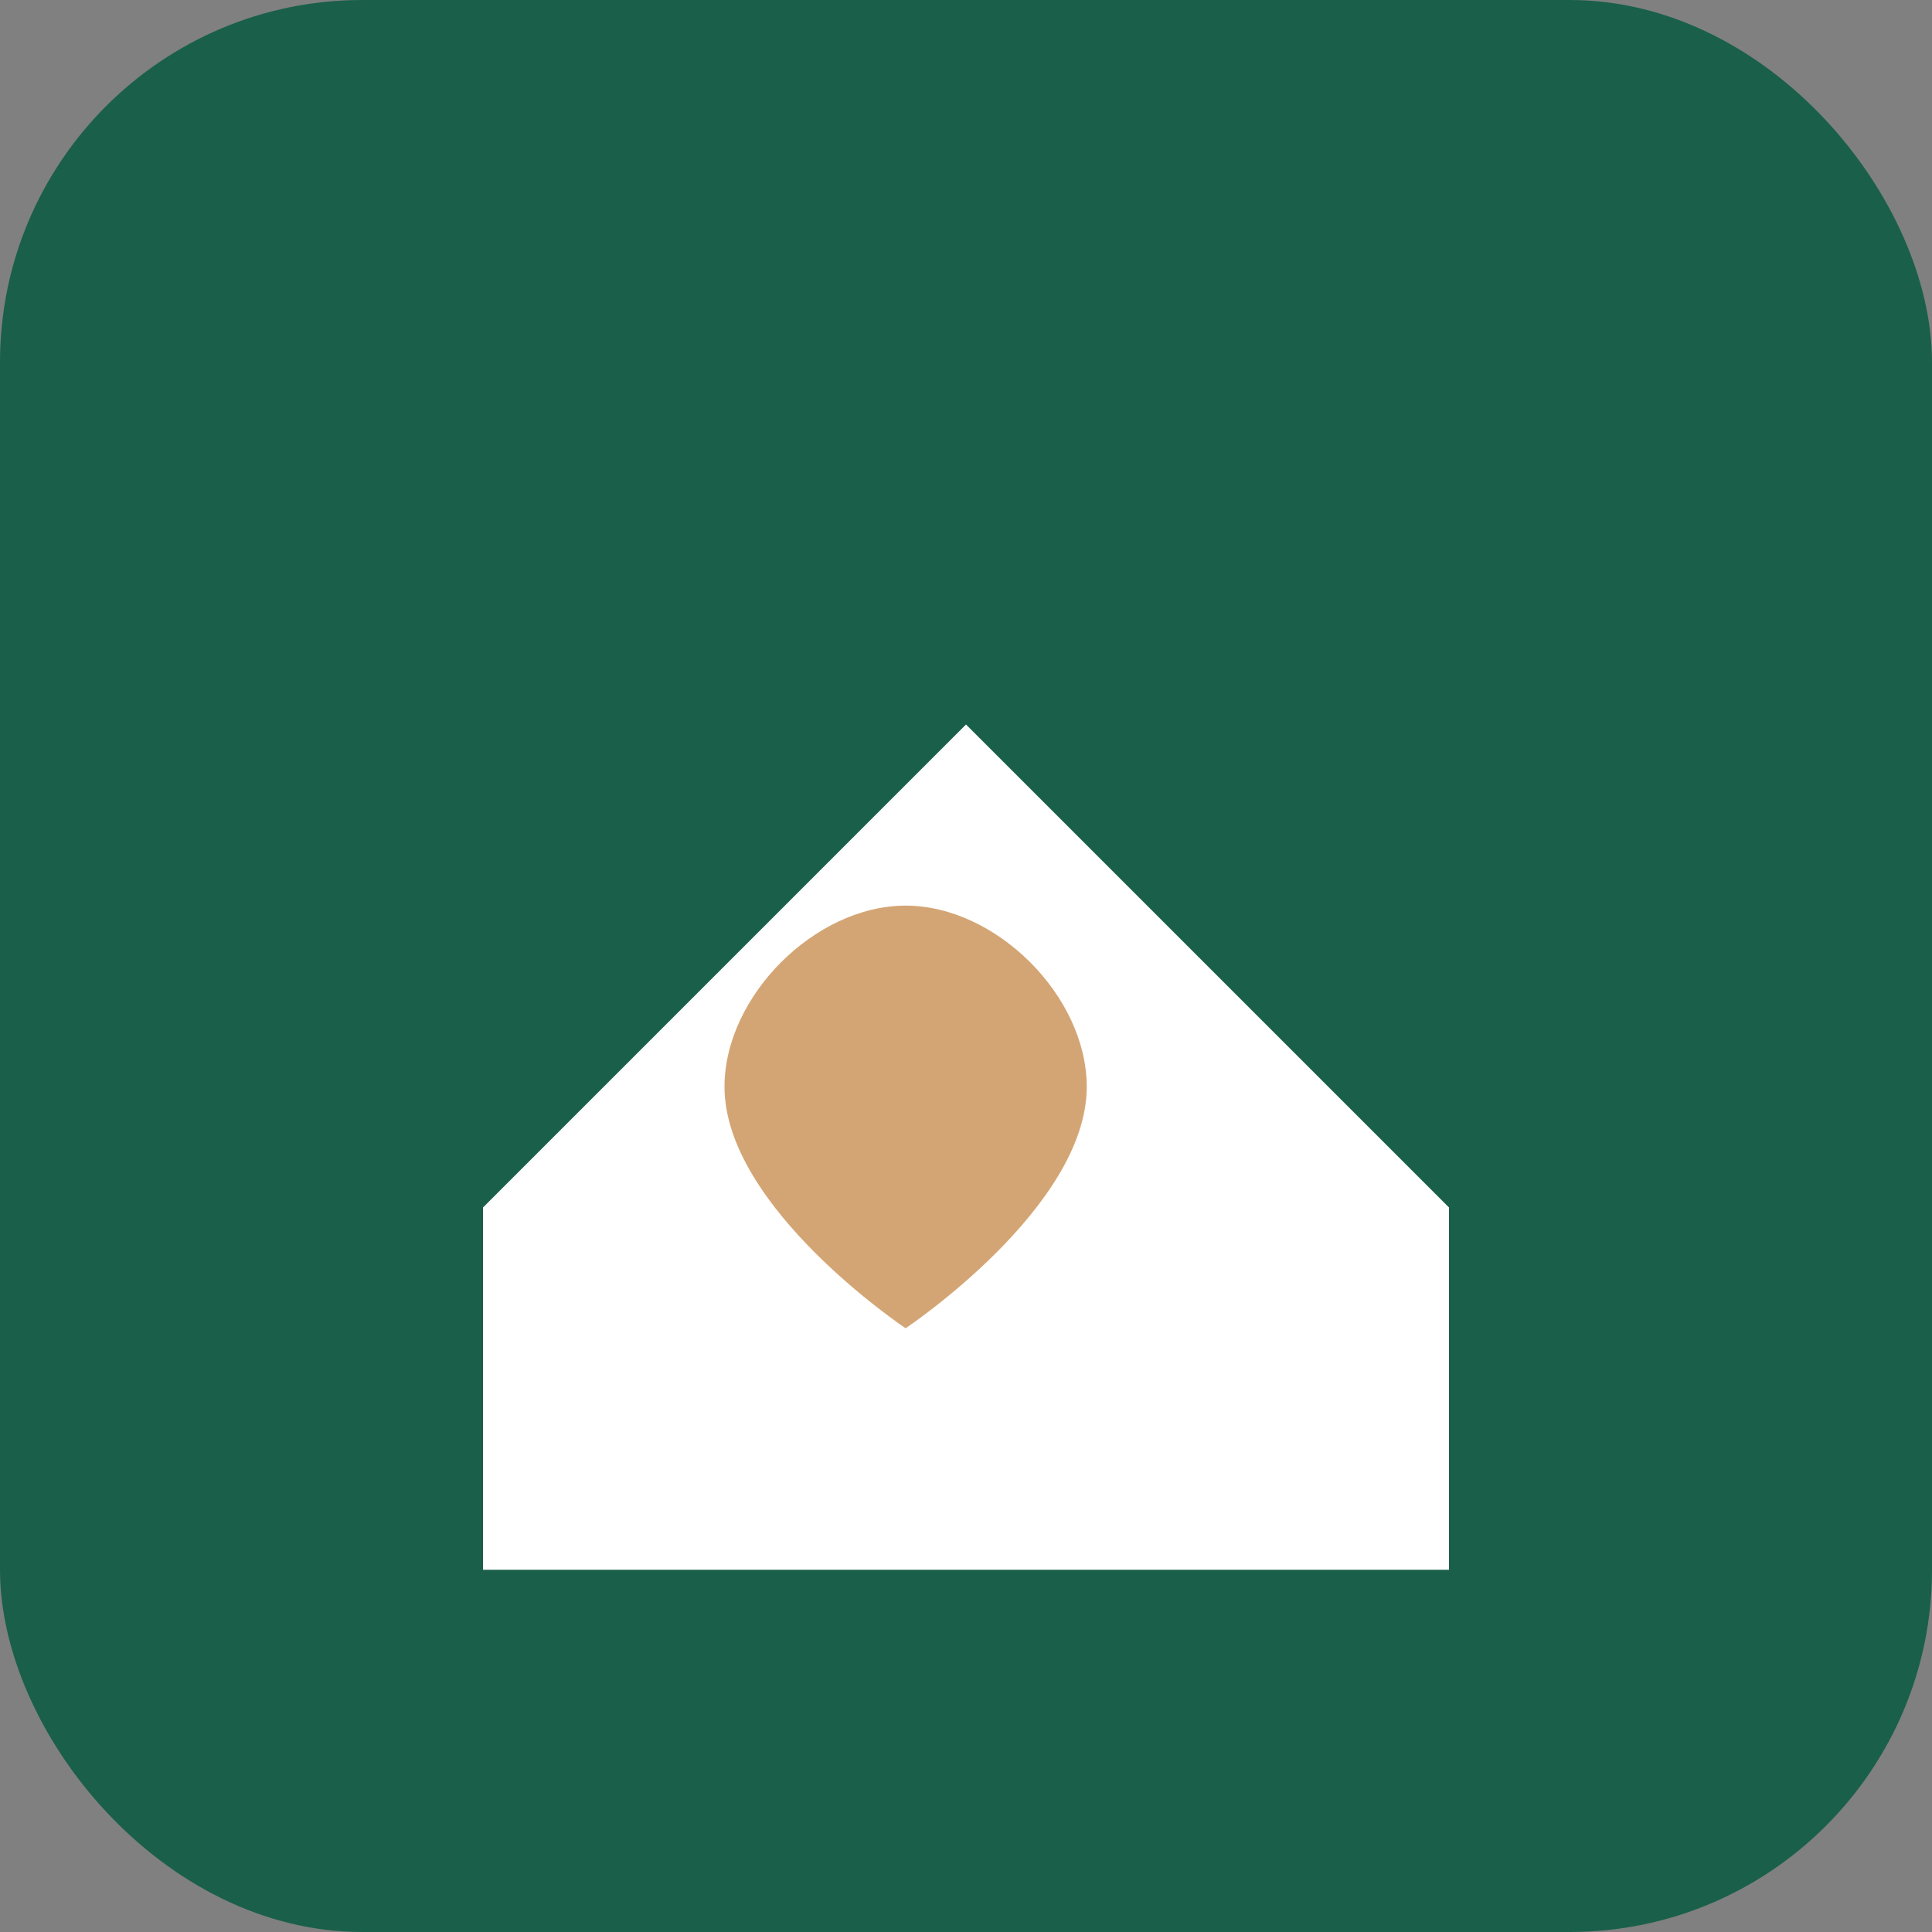 <svg width="32" height="32" viewBox="0 0 32 32" fill="none" xmlns="http://www.w3.org/2000/svg">
  <rect x="0" y="0" width="32" height="32" fill="#808080" stroke="none"/>
  <rect width="32" height="32" rx="6" fill="#1a5f4a"/>
  <path d="M8 20L16 12L24 20V26H8V20Z" fill="white"/>
  <path d="M12 18C12 16.5 13.5 15 15 15C16.5 15 18 16.5 18 18C18 20 15 22 15 22C15 22 12 20 12 18Z" fill="#d4a574"/>
</svg>

